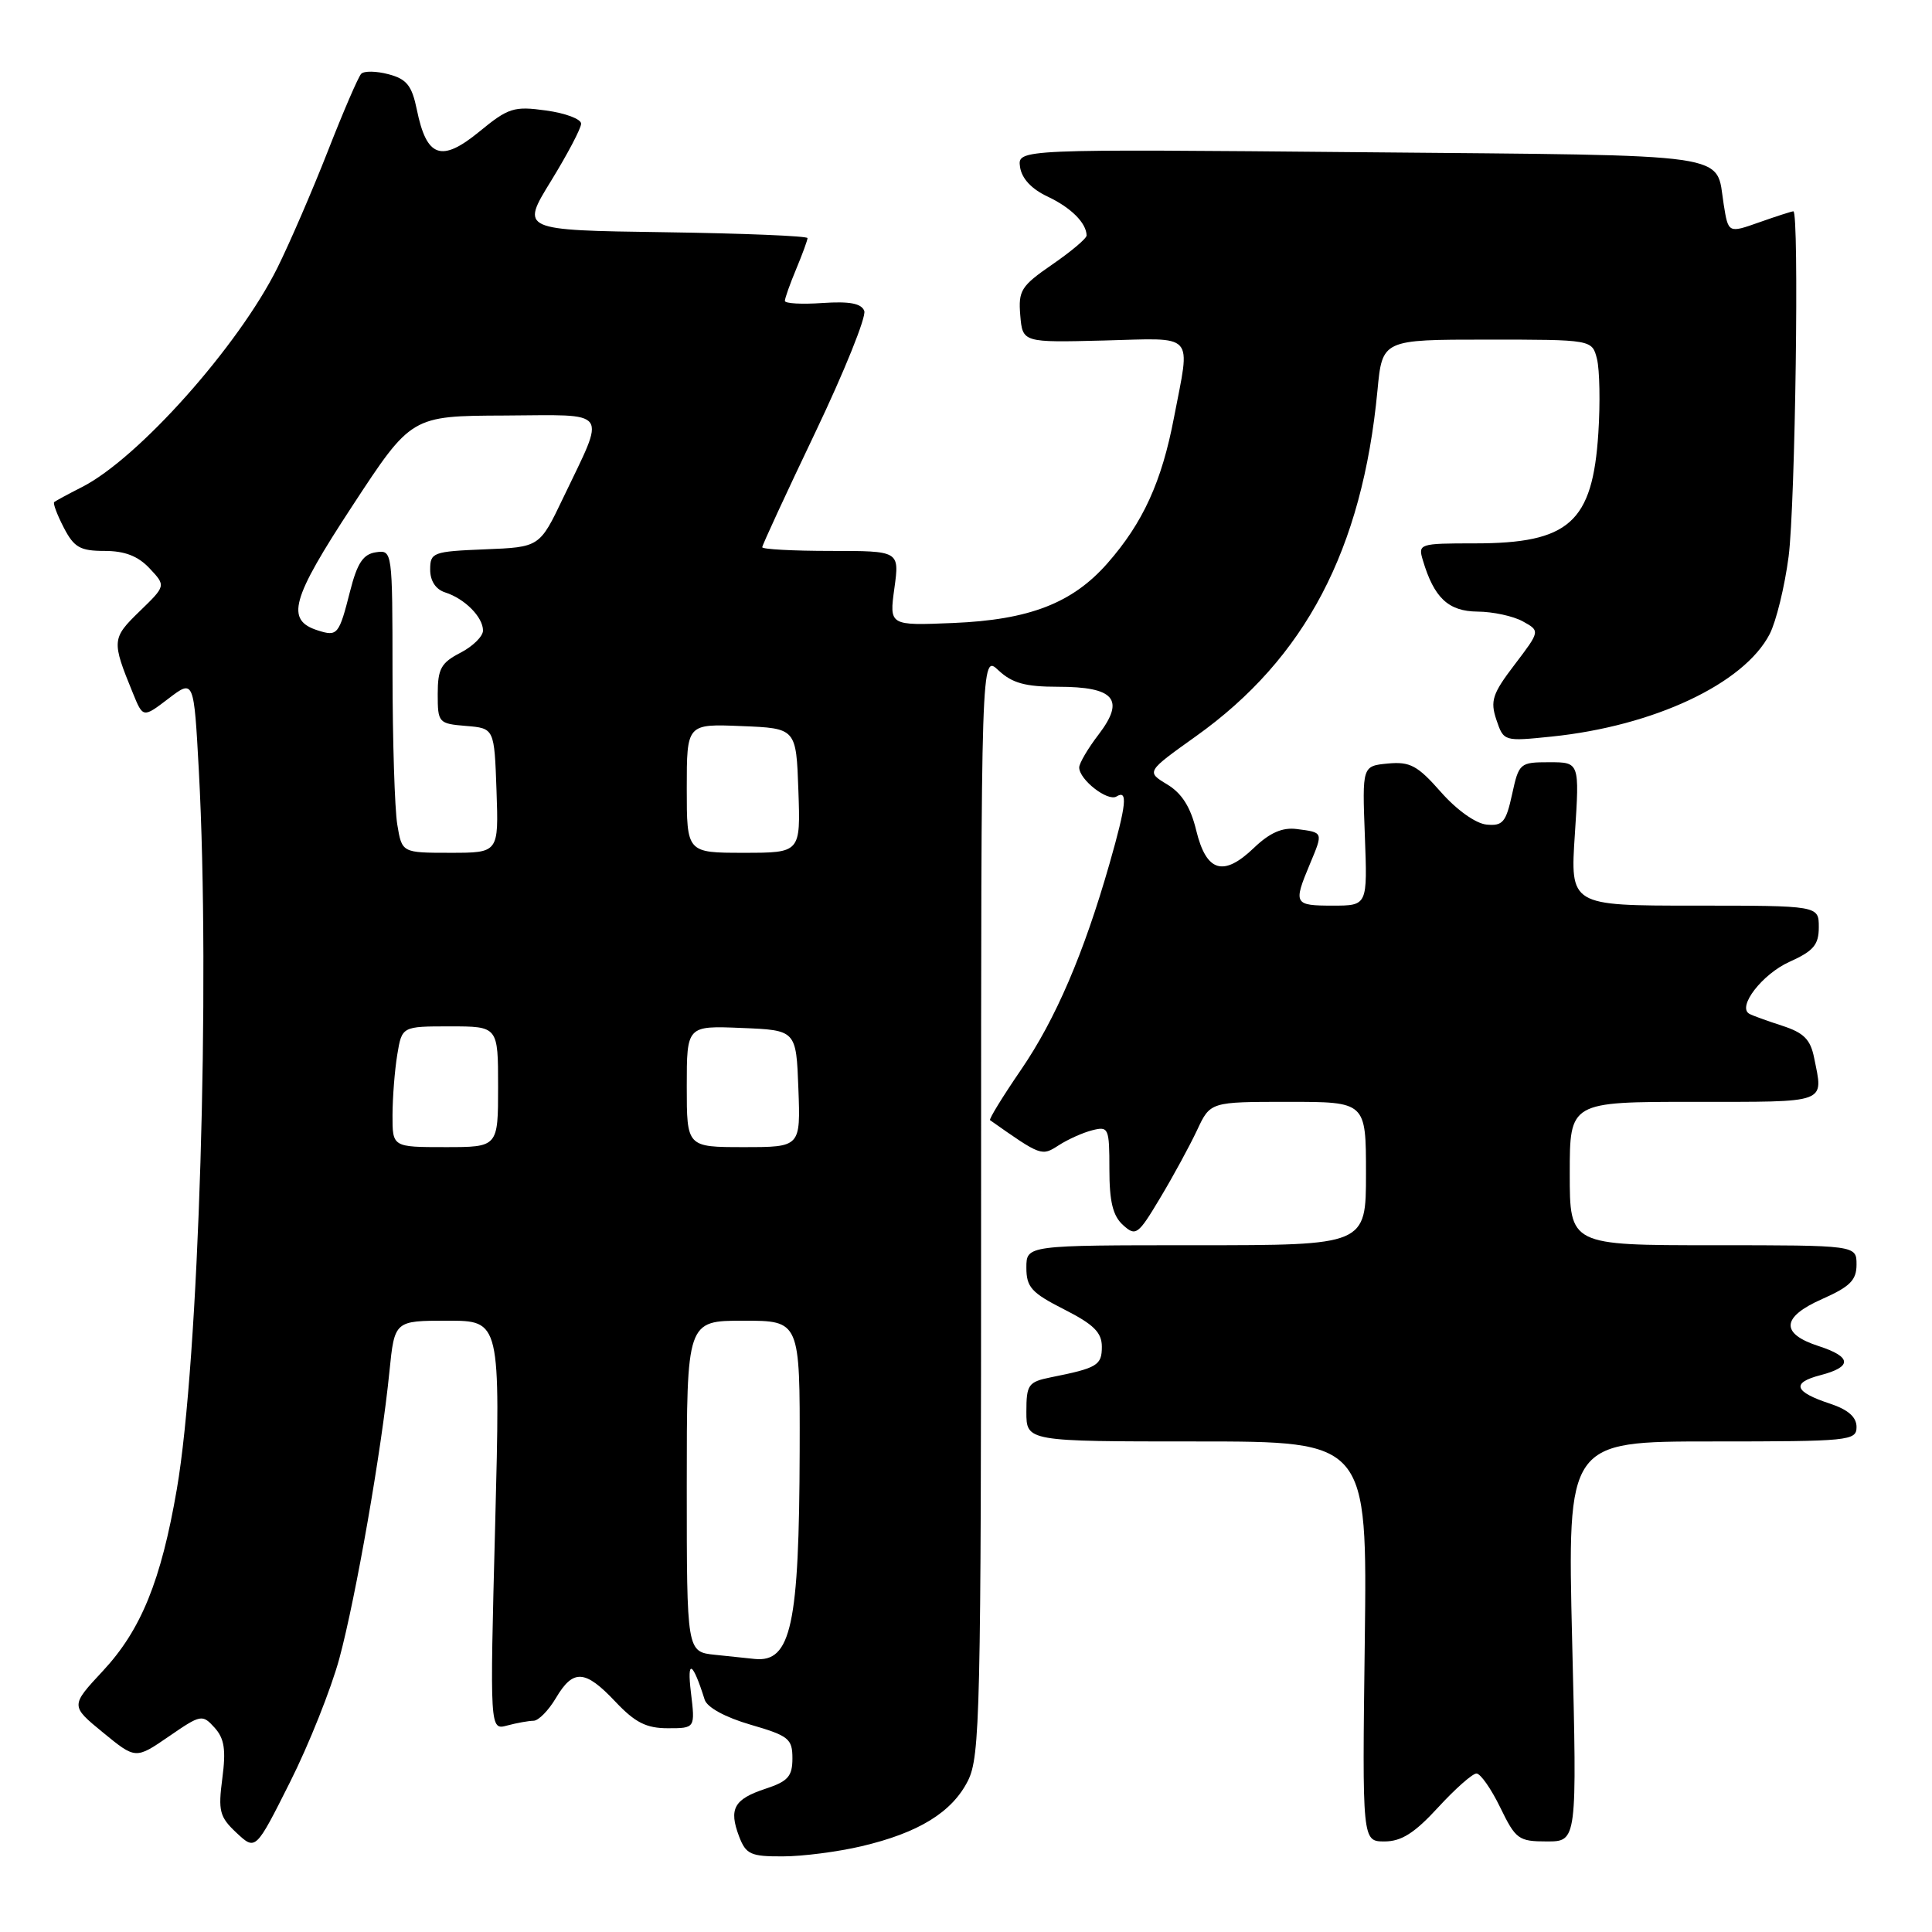 <?xml version="1.0" encoding="UTF-8" standalone="no"?>
<!DOCTYPE svg PUBLIC "-//W3C//DTD SVG 1.1//EN" "http://www.w3.org/Graphics/SVG/1.1/DTD/svg11.dtd" >
<svg xmlns="http://www.w3.org/2000/svg" xmlns:xlink="http://www.w3.org/1999/xlink" version="1.1" viewBox="0 0 256 256">
 <g >
 <path fill="currentColor"
d=" M 114.14 244.64 C 121.72 242.86 126.14 240.14 128.25 235.97 C 129.87 232.76 130.00 227.01 130.00 159.58 C 130.00 86.65 130.00 86.65 132.31 88.83 C 134.12 90.52 135.86 91.00 140.19 91.00 C 147.68 91.00 149.11 92.68 145.59 97.30 C 144.16 99.16 143.00 101.14 143.00 101.69 C 143.00 103.31 146.78 106.25 147.94 105.54 C 149.47 104.59 149.26 106.59 147.02 114.43 C 143.61 126.35 139.87 135.06 135.29 141.75 C 132.86 145.30 131.01 148.31 131.19 148.43 C 137.96 153.20 138.02 153.22 140.28 151.76 C 141.50 150.97 143.51 150.07 144.75 149.76 C 146.89 149.22 147.00 149.47 147.00 154.94 C 147.00 159.21 147.46 161.11 148.80 162.32 C 150.50 163.86 150.79 163.65 153.73 158.73 C 155.46 155.85 157.65 151.81 158.62 149.75 C 160.37 146.00 160.37 146.00 170.69 146.00 C 181.00 146.00 181.00 146.00 181.00 155.50 C 181.00 165.00 181.00 165.00 158.50 165.00 C 136.00 165.00 136.00 165.00 136.00 167.98 C 136.00 170.56 136.68 171.31 141.00 173.50 C 144.92 175.49 146.00 176.56 146.00 178.45 C 146.00 180.91 145.41 181.27 139.25 182.50 C 136.25 183.11 136.00 183.46 136.00 187.08 C 136.00 191.00 136.00 191.00 158.59 191.00 C 181.17 191.00 181.17 191.00 180.84 217.50 C 180.50 244.00 180.50 244.00 183.46 244.00 C 185.69 244.00 187.44 242.89 190.55 239.50 C 192.82 237.03 195.11 235.00 195.64 235.00 C 196.17 235.00 197.59 237.03 198.79 239.50 C 200.84 243.72 201.22 244.00 204.97 244.00 C 208.97 244.00 208.97 244.00 208.32 217.50 C 207.68 191.00 207.68 191.00 226.84 191.00 C 245.08 191.00 246.00 190.91 246.00 189.08 C 246.00 187.77 244.89 186.79 242.51 186.00 C 237.73 184.43 237.32 183.23 241.21 182.22 C 245.46 181.12 245.38 179.79 241.00 178.37 C 235.88 176.72 236.03 174.52 241.44 172.13 C 245.14 170.49 246.00 169.63 246.00 167.56 C 246.00 165.00 246.00 165.00 227.00 165.00 C 208.00 165.00 208.00 165.00 208.00 155.50 C 208.00 146.00 208.00 146.00 224.50 146.00 C 242.41 146.00 241.61 146.29 240.38 140.16 C 239.89 137.72 239.01 136.84 236.13 135.91 C 234.13 135.26 232.18 134.56 231.79 134.33 C 230.16 133.41 233.51 129.07 237.11 127.45 C 240.31 126.01 241.00 125.19 241.00 122.85 C 241.00 120.00 241.00 120.00 224.53 120.00 C 208.05 120.00 208.05 120.00 208.68 110.50 C 209.30 101.00 209.30 101.00 205.29 101.00 C 201.39 101.00 201.26 101.11 200.36 105.25 C 199.55 108.96 199.12 109.47 196.97 109.26 C 195.53 109.12 192.99 107.30 190.91 104.93 C 187.83 101.43 186.83 100.90 183.91 101.17 C 180.50 101.50 180.50 101.50 180.85 110.75 C 181.20 120.00 181.20 120.00 176.60 120.00 C 171.47 120.00 171.35 119.79 173.56 114.51 C 175.35 110.23 175.38 110.31 171.81 109.85 C 169.92 109.61 168.25 110.34 166.16 112.34 C 162.11 116.23 159.85 115.55 158.51 110.05 C 157.76 106.94 156.60 105.11 154.66 103.94 C 151.88 102.26 151.88 102.26 158.48 97.55 C 172.96 87.22 180.51 72.84 182.52 51.75 C 183.16 45.00 183.16 45.00 197.06 45.00 C 210.96 45.00 210.96 45.00 211.61 47.57 C 211.96 48.99 212.05 53.39 211.79 57.36 C 211.03 69.24 207.93 72.00 195.39 72.00 C 188.05 72.00 187.88 72.06 188.54 74.25 C 190.02 79.22 191.91 81.00 195.77 81.04 C 197.82 81.05 200.53 81.64 201.79 82.34 C 204.08 83.61 204.08 83.61 200.70 88.06 C 197.75 91.92 197.44 92.87 198.28 95.38 C 199.25 98.24 199.27 98.25 205.60 97.60 C 219.15 96.21 231.09 90.60 234.49 84.02 C 235.35 82.35 236.48 77.73 237.00 73.75 C 237.89 66.89 238.42 28.00 237.63 28.00 C 237.42 28.00 235.40 28.65 233.13 29.45 C 229.01 30.91 229.01 30.91 228.40 27.09 C 227.29 20.15 230.61 20.63 180.48 20.17 C 134.83 19.75 134.83 19.75 135.16 22.12 C 135.38 23.65 136.68 25.05 138.82 26.05 C 141.91 27.51 143.95 29.54 143.98 31.20 C 143.99 31.59 141.95 33.31 139.44 35.04 C 135.29 37.90 134.92 38.49 135.19 41.78 C 135.50 45.39 135.50 45.39 146.25 45.12 C 158.55 44.80 157.75 43.92 155.56 55.32 C 153.94 63.83 151.45 69.28 146.74 74.64 C 142.10 79.92 136.41 82.13 126.30 82.55 C 117.83 82.90 117.83 82.90 118.51 77.95 C 119.19 73.00 119.19 73.00 110.09 73.00 C 105.09 73.00 101.00 72.78 101.00 72.51 C 101.00 72.24 104.16 65.40 108.03 57.30 C 111.89 49.21 114.81 41.96 114.52 41.20 C 114.14 40.20 112.58 39.91 108.99 40.15 C 106.25 40.34 104.00 40.22 104.00 39.87 C 104.00 39.53 104.67 37.63 105.50 35.65 C 106.32 33.68 107.00 31.83 107.00 31.55 C 107.00 31.27 98.45 30.92 88.00 30.77 C 69.00 30.50 69.00 30.50 73.00 24.00 C 75.20 20.42 77.00 17.00 77.00 16.39 C 77.00 15.77 74.91 14.99 72.35 14.64 C 68.09 14.05 67.36 14.28 63.49 17.46 C 58.48 21.56 56.53 20.87 55.24 14.56 C 54.58 11.34 53.90 10.48 51.49 9.84 C 49.87 9.41 48.24 9.38 47.86 9.78 C 47.48 10.17 45.49 14.78 43.45 20.00 C 41.40 25.23 38.39 32.20 36.75 35.50 C 31.60 45.85 18.32 60.75 10.86 64.54 C 9.01 65.48 7.35 66.38 7.18 66.53 C 7.00 66.69 7.57 68.21 8.45 69.91 C 9.81 72.54 10.62 73.00 13.85 73.00 C 16.53 73.00 18.29 73.68 19.82 75.31 C 21.99 77.62 21.99 77.62 18.49 81.01 C 14.81 84.58 14.78 84.93 17.60 91.82 C 18.95 95.14 18.95 95.14 22.32 92.57 C 25.69 90.00 25.69 90.00 26.35 102.16 C 27.88 130.61 26.35 180.40 23.43 197.33 C 21.34 209.47 18.69 215.98 13.63 221.41 C 9.33 226.03 9.33 226.03 13.65 229.57 C 17.97 233.11 17.97 233.11 22.37 230.09 C 26.61 227.17 26.81 227.13 28.43 228.92 C 29.73 230.36 29.96 231.84 29.46 235.63 C 28.89 239.98 29.09 240.75 31.34 242.86 C 33.87 245.22 33.87 245.22 38.43 236.14 C 40.94 231.15 43.87 223.78 44.96 219.78 C 47.15 211.67 50.57 192.10 51.60 181.75 C 52.28 175.00 52.28 175.00 59.29 175.00 C 66.31 175.00 66.31 175.00 65.61 202.13 C 64.90 229.26 64.90 229.26 67.20 228.64 C 68.47 228.30 70.04 228.02 70.69 228.01 C 71.35 228.01 72.68 226.65 73.66 225.00 C 75.95 221.12 77.53 221.22 81.56 225.50 C 84.16 228.25 85.64 229.00 88.49 229.00 C 92.12 229.00 92.12 229.00 91.55 224.25 C 91.00 219.74 91.78 220.15 93.37 225.21 C 93.69 226.24 96.09 227.55 99.45 228.53 C 104.51 230.00 105.00 230.39 105.00 232.99 C 105.00 235.38 104.41 236.04 101.43 237.02 C 97.25 238.40 96.55 239.68 97.93 243.33 C 98.84 245.71 99.46 246.00 103.73 245.98 C 106.35 245.98 111.04 245.37 114.14 244.64 Z  M 94.75 219.27 C 91.00 218.88 91.00 218.88 91.00 196.94 C 91.00 175.00 91.00 175.00 98.50 175.00 C 106.00 175.00 106.00 175.00 105.96 192.25 C 105.90 215.35 104.83 220.31 100.00 219.82 C 99.17 219.73 96.81 219.49 94.75 219.27 Z  M 52.01 147.75 C 52.02 145.41 52.30 141.81 52.64 139.75 C 53.26 136.00 53.26 136.00 59.63 136.00 C 66.00 136.00 66.00 136.00 66.00 144.00 C 66.00 152.00 66.00 152.00 59.00 152.00 C 52.00 152.00 52.00 152.00 52.01 147.75 Z  M 91.00 143.96 C 91.00 135.91 91.00 135.91 98.25 136.21 C 105.50 136.50 105.50 136.50 105.79 144.25 C 106.08 152.00 106.08 152.00 98.54 152.00 C 91.00 152.00 91.00 152.00 91.00 143.96 Z  M 52.64 109.25 C 52.30 107.19 52.02 98.16 52.01 89.18 C 52.00 72.96 51.99 72.86 49.81 73.18 C 48.12 73.43 47.34 74.60 46.39 78.33 C 44.92 84.12 44.72 84.36 42.13 83.54 C 37.81 82.17 38.57 79.42 46.68 67.05 C 54.50 55.11 54.50 55.11 66.82 55.06 C 81.02 54.99 80.33 54.02 74.61 66.00 C 71.50 72.50 71.50 72.50 64.25 72.79 C 57.36 73.07 57.00 73.20 57.00 75.48 C 57.00 76.98 57.74 78.10 58.99 78.50 C 61.57 79.32 64.00 81.76 64.00 83.55 C 64.00 84.32 62.65 85.65 61.00 86.50 C 58.44 87.82 58.00 88.63 58.00 91.97 C 58.00 95.77 58.11 95.89 61.75 96.19 C 65.50 96.50 65.50 96.50 65.79 104.75 C 66.08 113.00 66.08 113.00 59.67 113.00 C 53.26 113.00 53.26 113.00 52.64 109.25 Z  M 91.00 104.46 C 91.00 95.91 91.00 95.91 98.25 96.21 C 105.50 96.50 105.50 96.50 105.79 104.75 C 106.08 113.00 106.08 113.00 98.54 113.00 C 91.00 113.00 91.00 113.00 91.00 104.46 Z "/>
</g>
</svg>